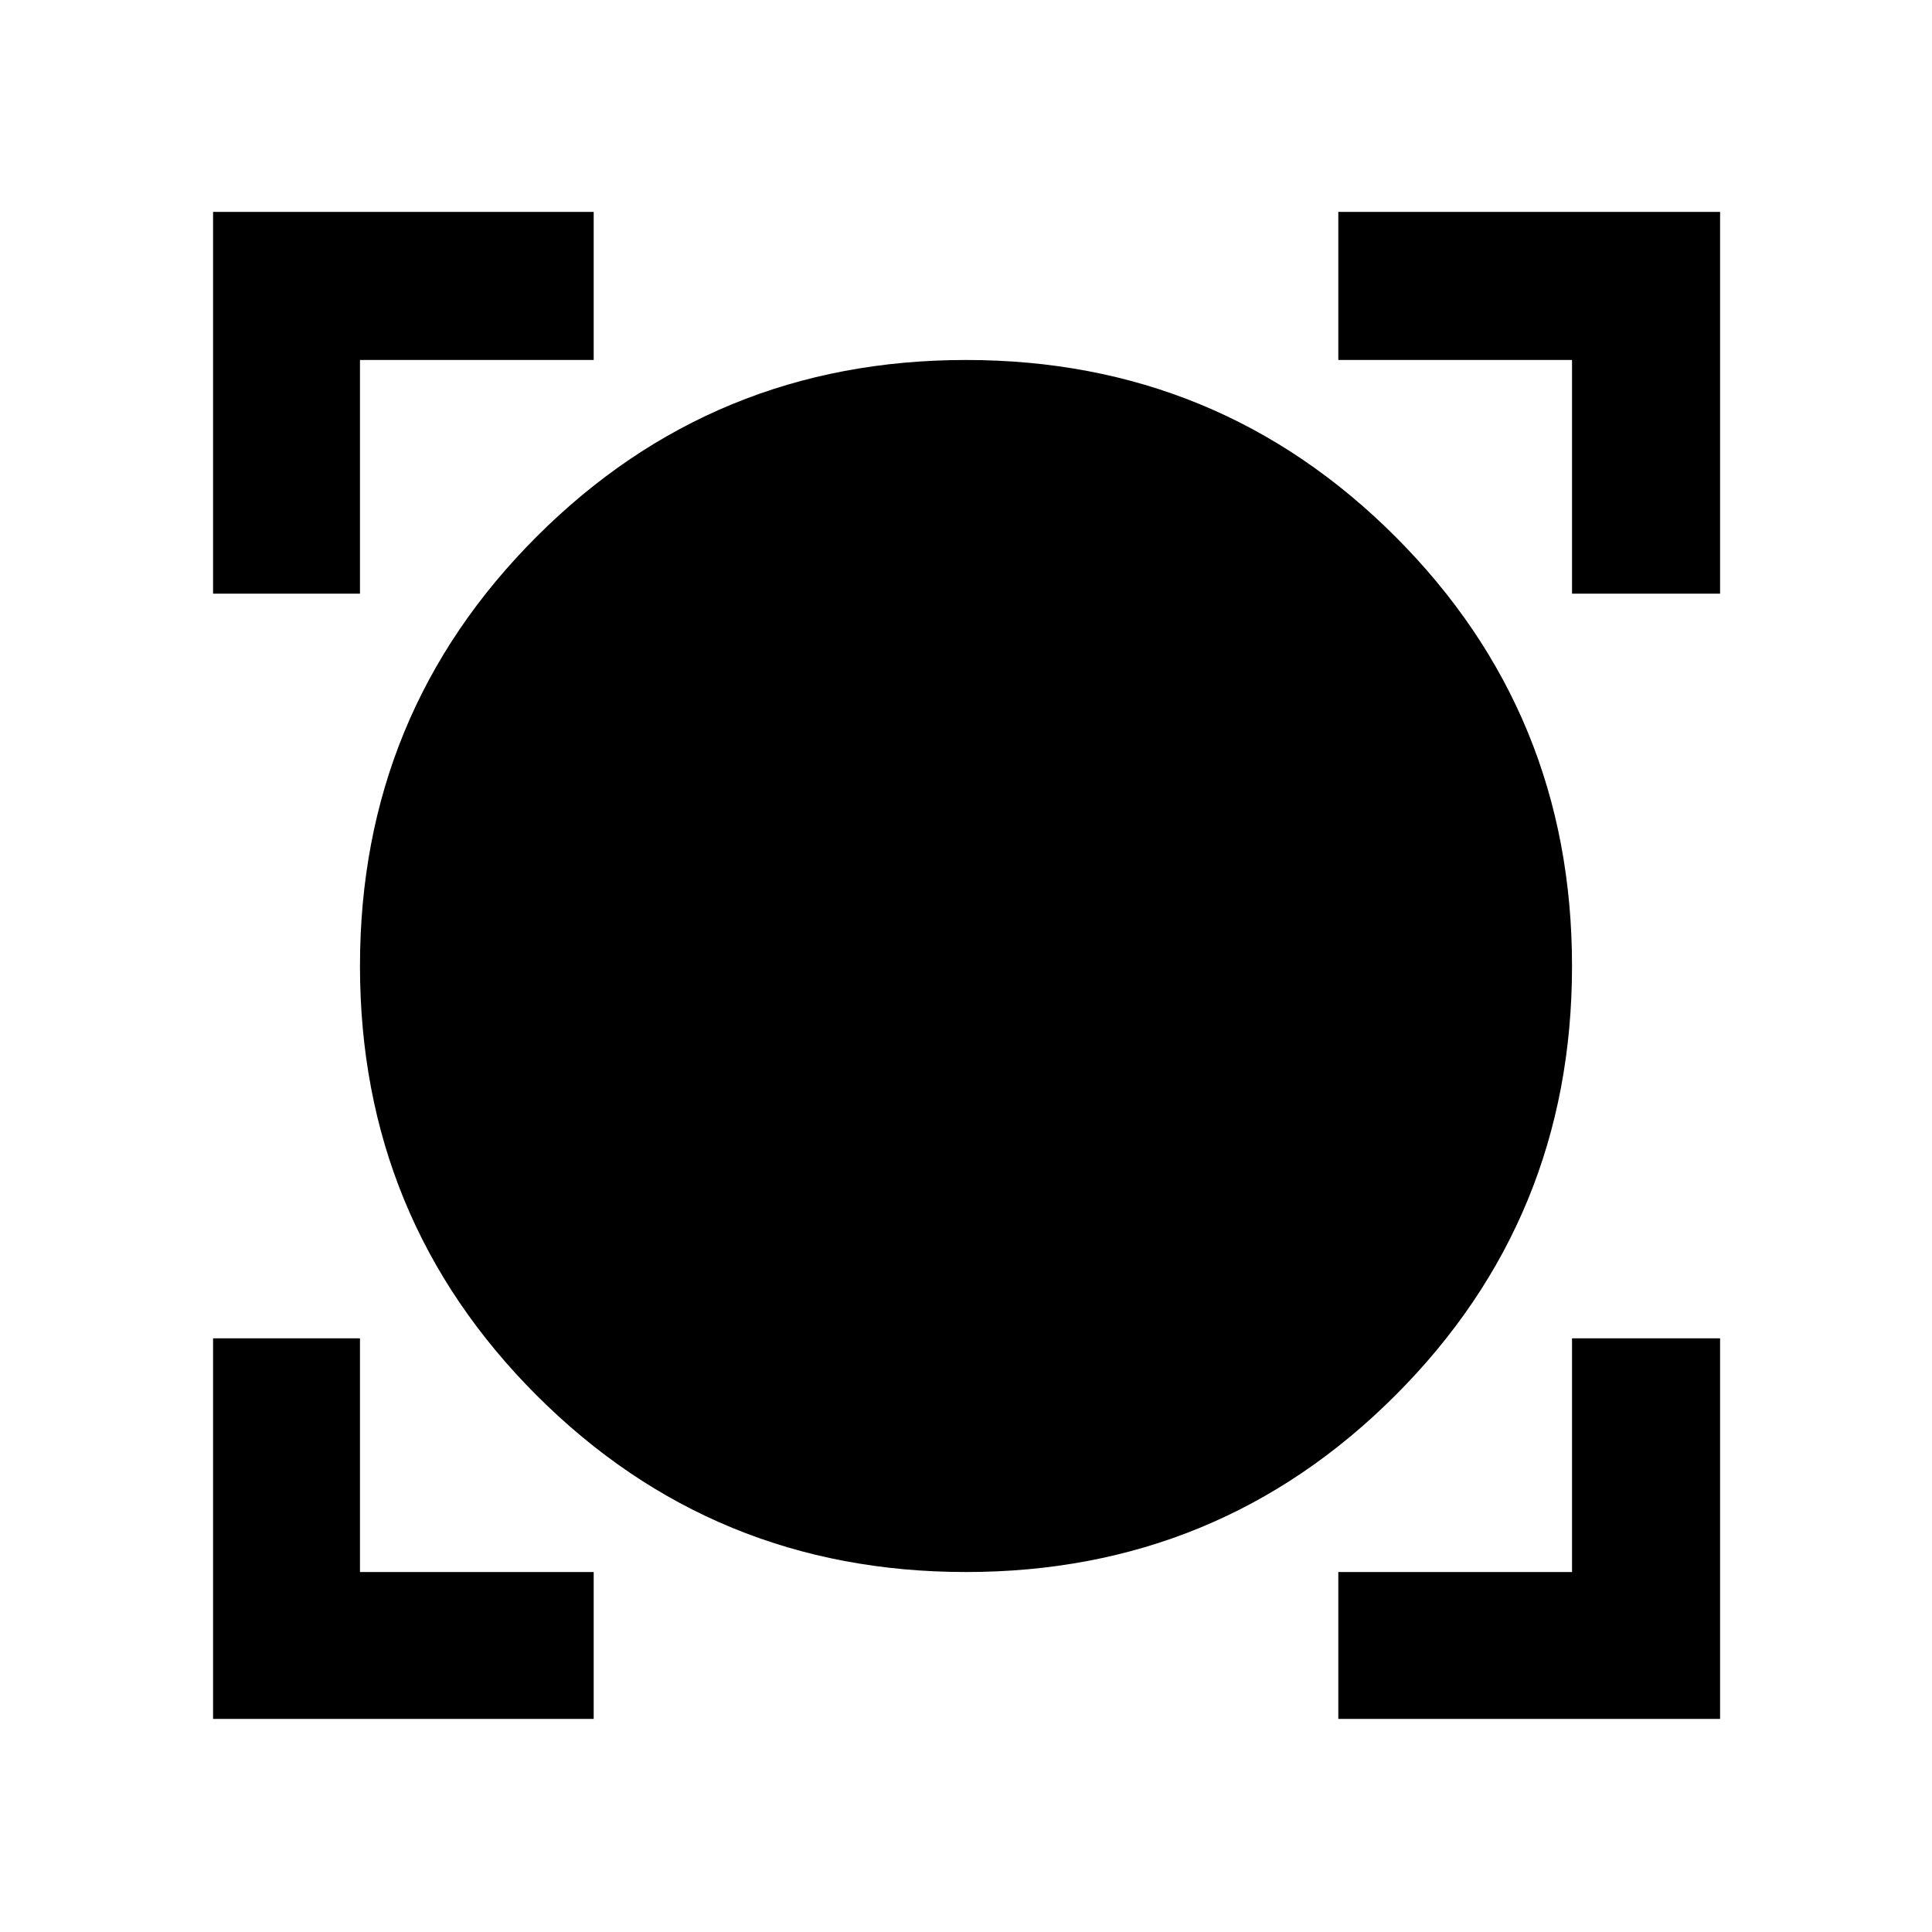 <svg xmlns="http://www.w3.org/2000/svg" height="48" viewBox="0 -960 960 960" width="48"><path d="M105.87-105.87V-295h73v116.13H295v73H105.87Zm559.13 0v-73h116.13V-295h73.57v189.13H665Zm-185-73q-125.57 0-213.35-87.78T178.87-480q0-125.57 87.78-213.35T480-781.13q125.57 0 213.35 87.78T781.13-480q0 125.57-87.78 213.35T480-178.87ZM105.87-665v-189.7H295v73.57H178.87V-665h-73Zm675.26 0v-116.13H665v-73.57h189.7V-665h-73.57Z"/></svg>